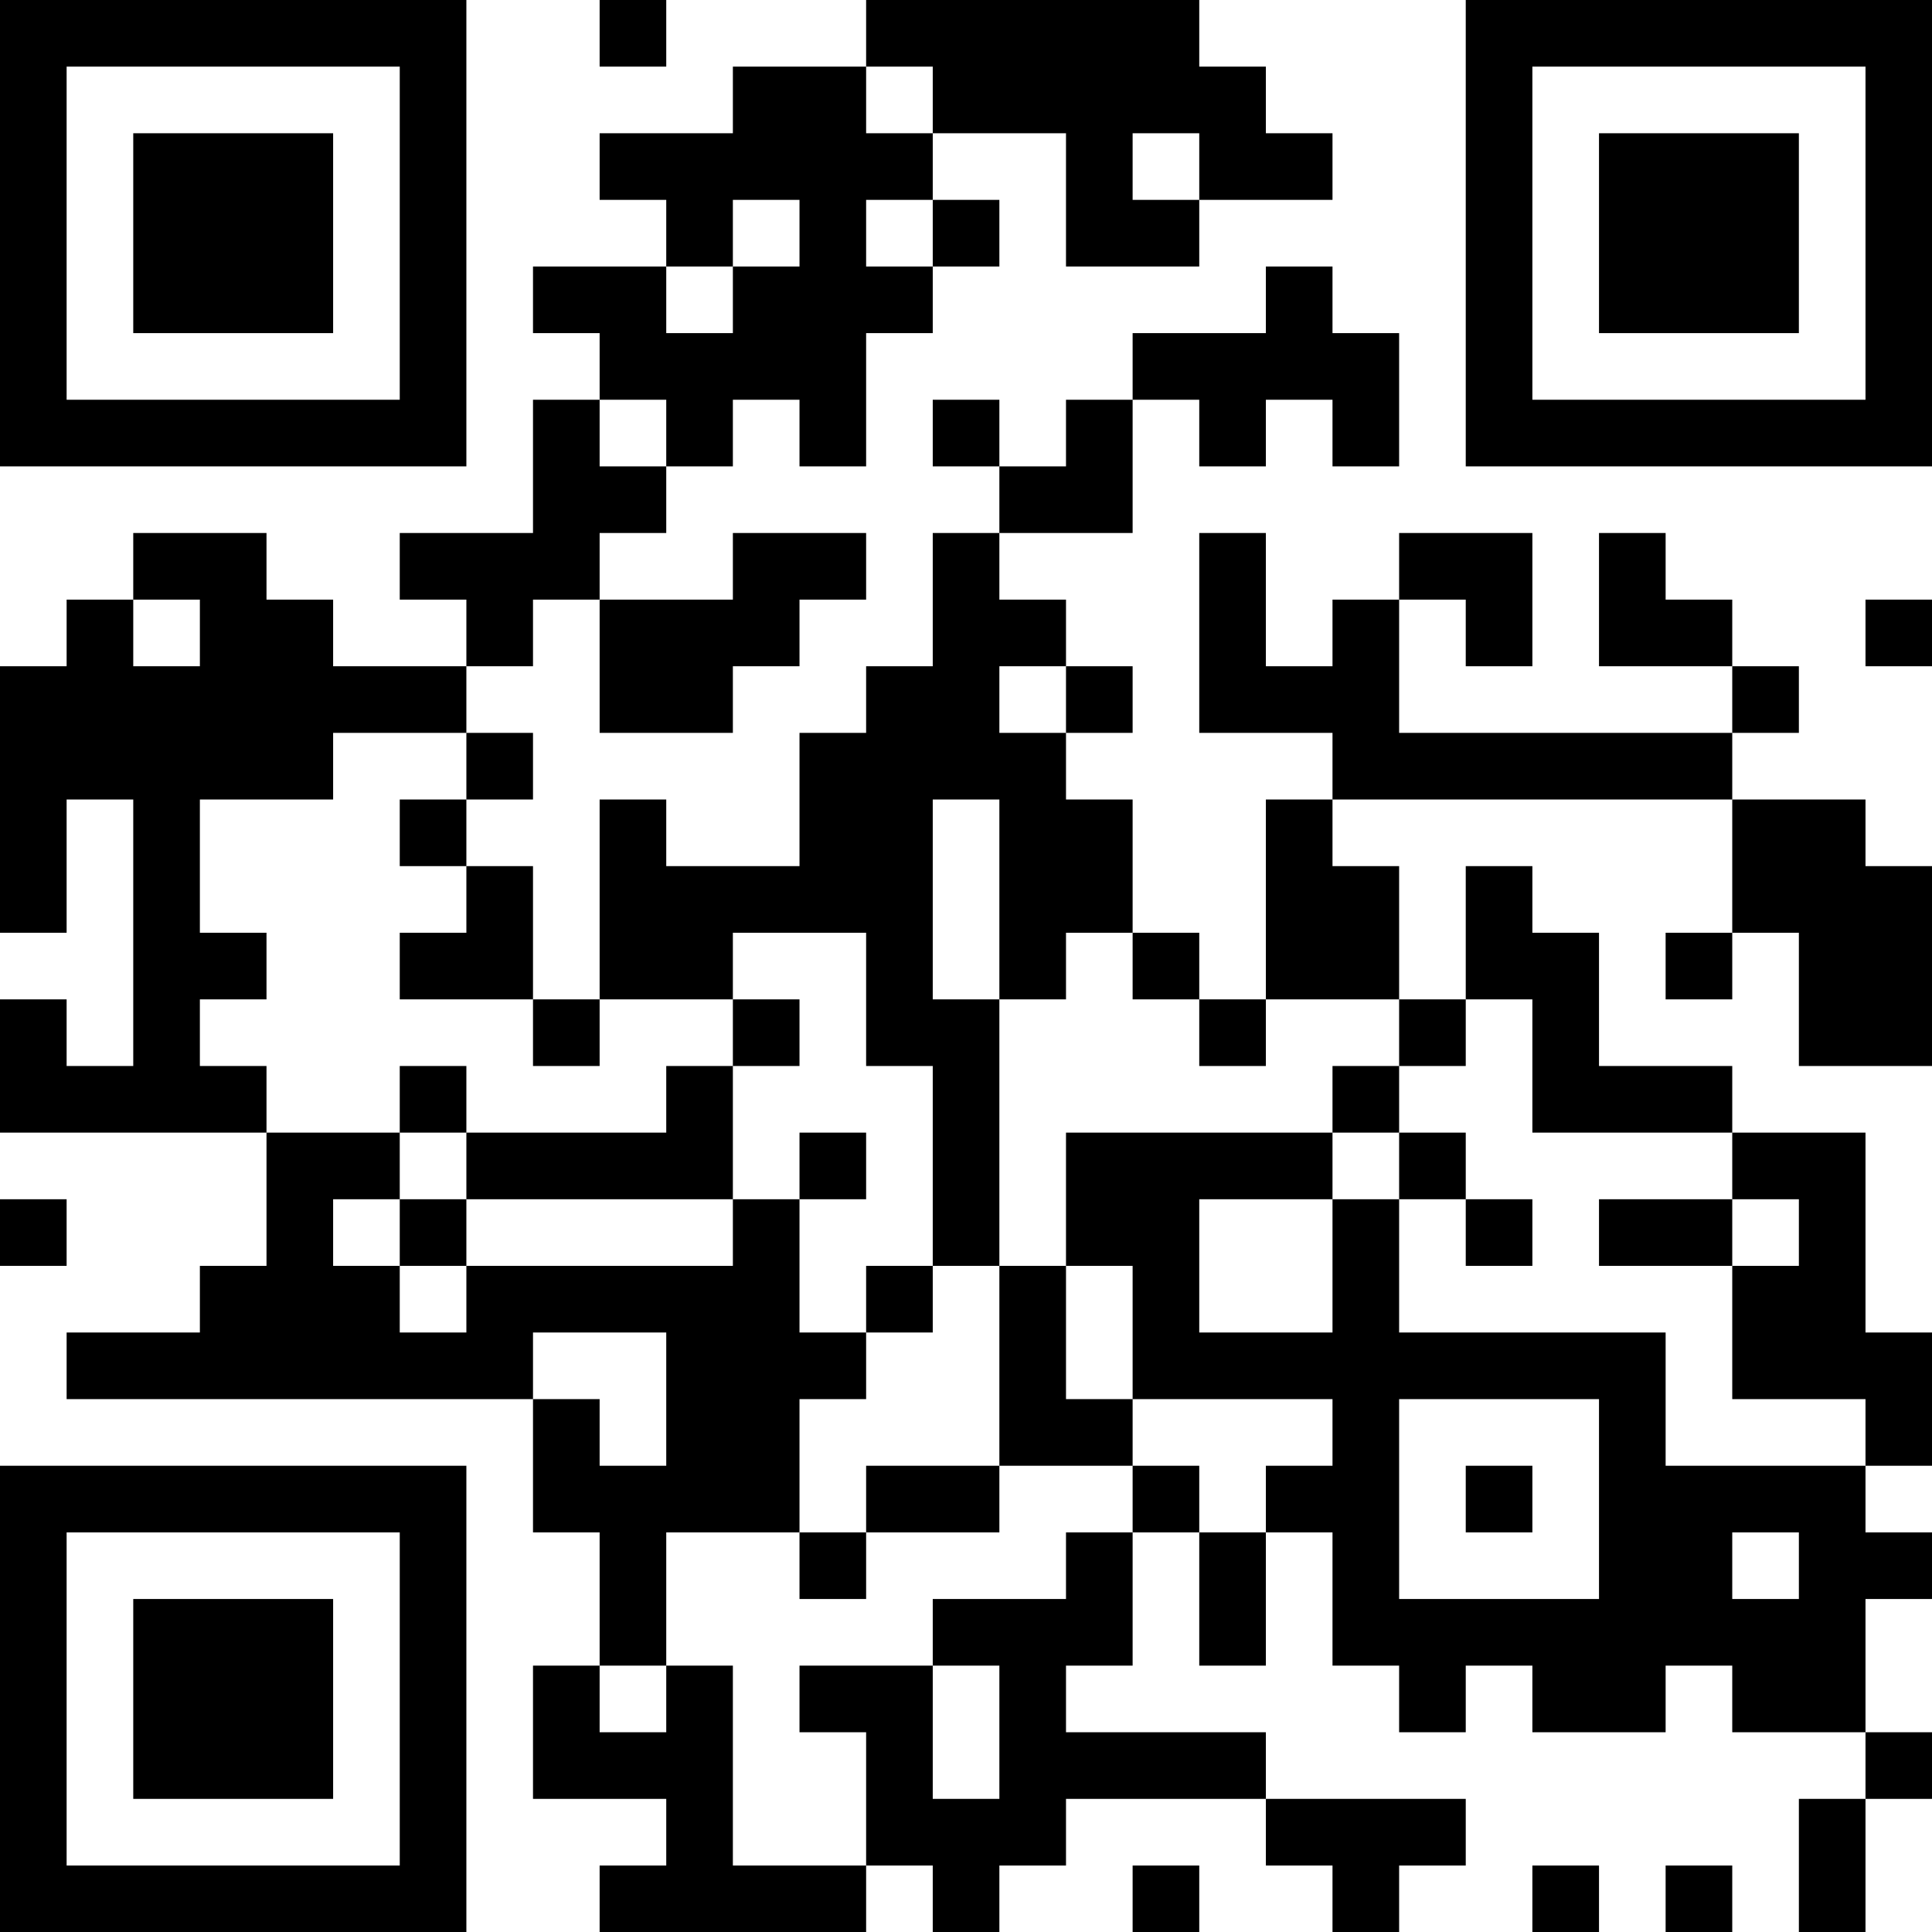 <?xml version="1.0" encoding="UTF-8"?>
<svg xmlns="http://www.w3.org/2000/svg" version="1.1" width="200" height="200" viewBox="0 0 200 200"><rect x="0" y="0" width="200" height="200" fill="#ffffff"/><g transform="scale(6.897)"><g transform="translate(0,0)"><path fill-rule="evenodd" d="M9 0L9 1L10 1L10 0ZM13 0L13 1L11 1L11 2L9 2L9 3L10 3L10 4L8 4L8 5L9 5L9 6L8 6L8 8L6 8L6 9L7 9L7 10L5 10L5 9L4 9L4 8L2 8L2 9L1 9L1 10L0 10L0 14L1 14L1 12L2 12L2 16L1 16L1 15L0 15L0 17L4 17L4 19L3 19L3 20L1 20L1 21L8 21L8 23L9 23L9 25L8 25L8 27L10 27L10 28L9 28L9 29L13 29L13 28L14 28L14 29L15 29L15 28L16 28L16 27L19 27L19 28L20 28L20 29L21 29L21 28L22 28L22 27L19 27L19 26L16 26L16 25L17 25L17 23L18 23L18 25L19 25L19 23L20 23L20 25L21 25L21 26L22 26L22 25L23 25L23 26L25 26L25 25L26 25L26 26L28 26L28 27L27 27L27 29L28 29L28 27L29 27L29 26L28 26L28 24L29 24L29 23L28 23L28 22L29 22L29 20L28 20L28 17L26 17L26 16L24 16L24 14L23 14L23 13L22 13L22 15L21 15L21 13L20 13L20 12L26 12L26 14L25 14L25 15L26 15L26 14L27 14L27 16L29 16L29 13L28 13L28 12L26 12L26 11L27 11L27 10L26 10L26 9L25 9L25 8L24 8L24 10L26 10L26 11L21 11L21 9L22 9L22 10L23 10L23 8L21 8L21 9L20 9L20 10L19 10L19 8L18 8L18 11L20 11L20 12L19 12L19 15L18 15L18 14L17 14L17 12L16 12L16 11L17 11L17 10L16 10L16 9L15 9L15 8L17 8L17 6L18 6L18 7L19 7L19 6L20 6L20 7L21 7L21 5L20 5L20 4L19 4L19 5L17 5L17 6L16 6L16 7L15 7L15 6L14 6L14 7L15 7L15 8L14 8L14 10L13 10L13 11L12 11L12 13L10 13L10 12L9 12L9 15L8 15L8 13L7 13L7 12L8 12L8 11L7 11L7 10L8 10L8 9L9 9L9 11L11 11L11 10L12 10L12 9L13 9L13 8L11 8L11 9L9 9L9 8L10 8L10 7L11 7L11 6L12 6L12 7L13 7L13 5L14 5L14 4L15 4L15 3L14 3L14 2L16 2L16 4L18 4L18 3L20 3L20 2L19 2L19 1L18 1L18 0ZM13 1L13 2L14 2L14 1ZM17 2L17 3L18 3L18 2ZM11 3L11 4L10 4L10 5L11 5L11 4L12 4L12 3ZM13 3L13 4L14 4L14 3ZM9 6L9 7L10 7L10 6ZM2 9L2 10L3 10L3 9ZM28 9L28 10L29 10L29 9ZM15 10L15 11L16 11L16 10ZM5 11L5 12L3 12L3 14L4 14L4 15L3 15L3 16L4 16L4 17L6 17L6 18L5 18L5 19L6 19L6 20L7 20L7 19L11 19L11 18L12 18L12 20L13 20L13 21L12 21L12 23L10 23L10 25L9 25L9 26L10 26L10 25L11 25L11 28L13 28L13 26L12 26L12 25L14 25L14 27L15 27L15 25L14 25L14 24L16 24L16 23L17 23L17 22L18 22L18 23L19 23L19 22L20 22L20 21L17 21L17 19L16 19L16 17L20 17L20 18L18 18L18 20L20 20L20 18L21 18L21 20L25 20L25 22L28 22L28 21L26 21L26 19L27 19L27 18L26 18L26 17L23 17L23 15L22 15L22 16L21 16L21 15L19 15L19 16L18 16L18 15L17 15L17 14L16 14L16 15L15 15L15 12L14 12L14 15L15 15L15 19L14 19L14 16L13 16L13 14L11 14L11 15L9 15L9 16L8 16L8 15L6 15L6 14L7 14L7 13L6 13L6 12L7 12L7 11ZM11 15L11 16L10 16L10 17L7 17L7 16L6 16L6 17L7 17L7 18L6 18L6 19L7 19L7 18L11 18L11 16L12 16L12 15ZM20 16L20 17L21 17L21 18L22 18L22 19L23 19L23 18L22 18L22 17L21 17L21 16ZM12 17L12 18L13 18L13 17ZM0 18L0 19L1 19L1 18ZM24 18L24 19L26 19L26 18ZM13 19L13 20L14 20L14 19ZM15 19L15 22L13 22L13 23L12 23L12 24L13 24L13 23L15 23L15 22L17 22L17 21L16 21L16 19ZM8 20L8 21L9 21L9 22L10 22L10 20ZM21 21L21 24L24 24L24 21ZM22 22L22 23L23 23L23 22ZM26 23L26 24L27 24L27 23ZM17 28L17 29L18 29L18 28ZM23 28L23 29L24 29L24 28ZM25 28L25 29L26 29L26 28ZM0 0L0 7L7 7L7 0ZM1 1L1 6L6 6L6 1ZM2 2L2 5L5 5L5 2ZM22 0L22 7L29 7L29 0ZM23 1L23 6L28 6L28 1ZM24 2L24 5L27 5L27 2ZM0 22L0 29L7 29L7 22ZM1 23L1 28L6 28L6 23ZM2 24L2 27L5 27L5 24Z" fill="#000000"/></g></g></svg>
